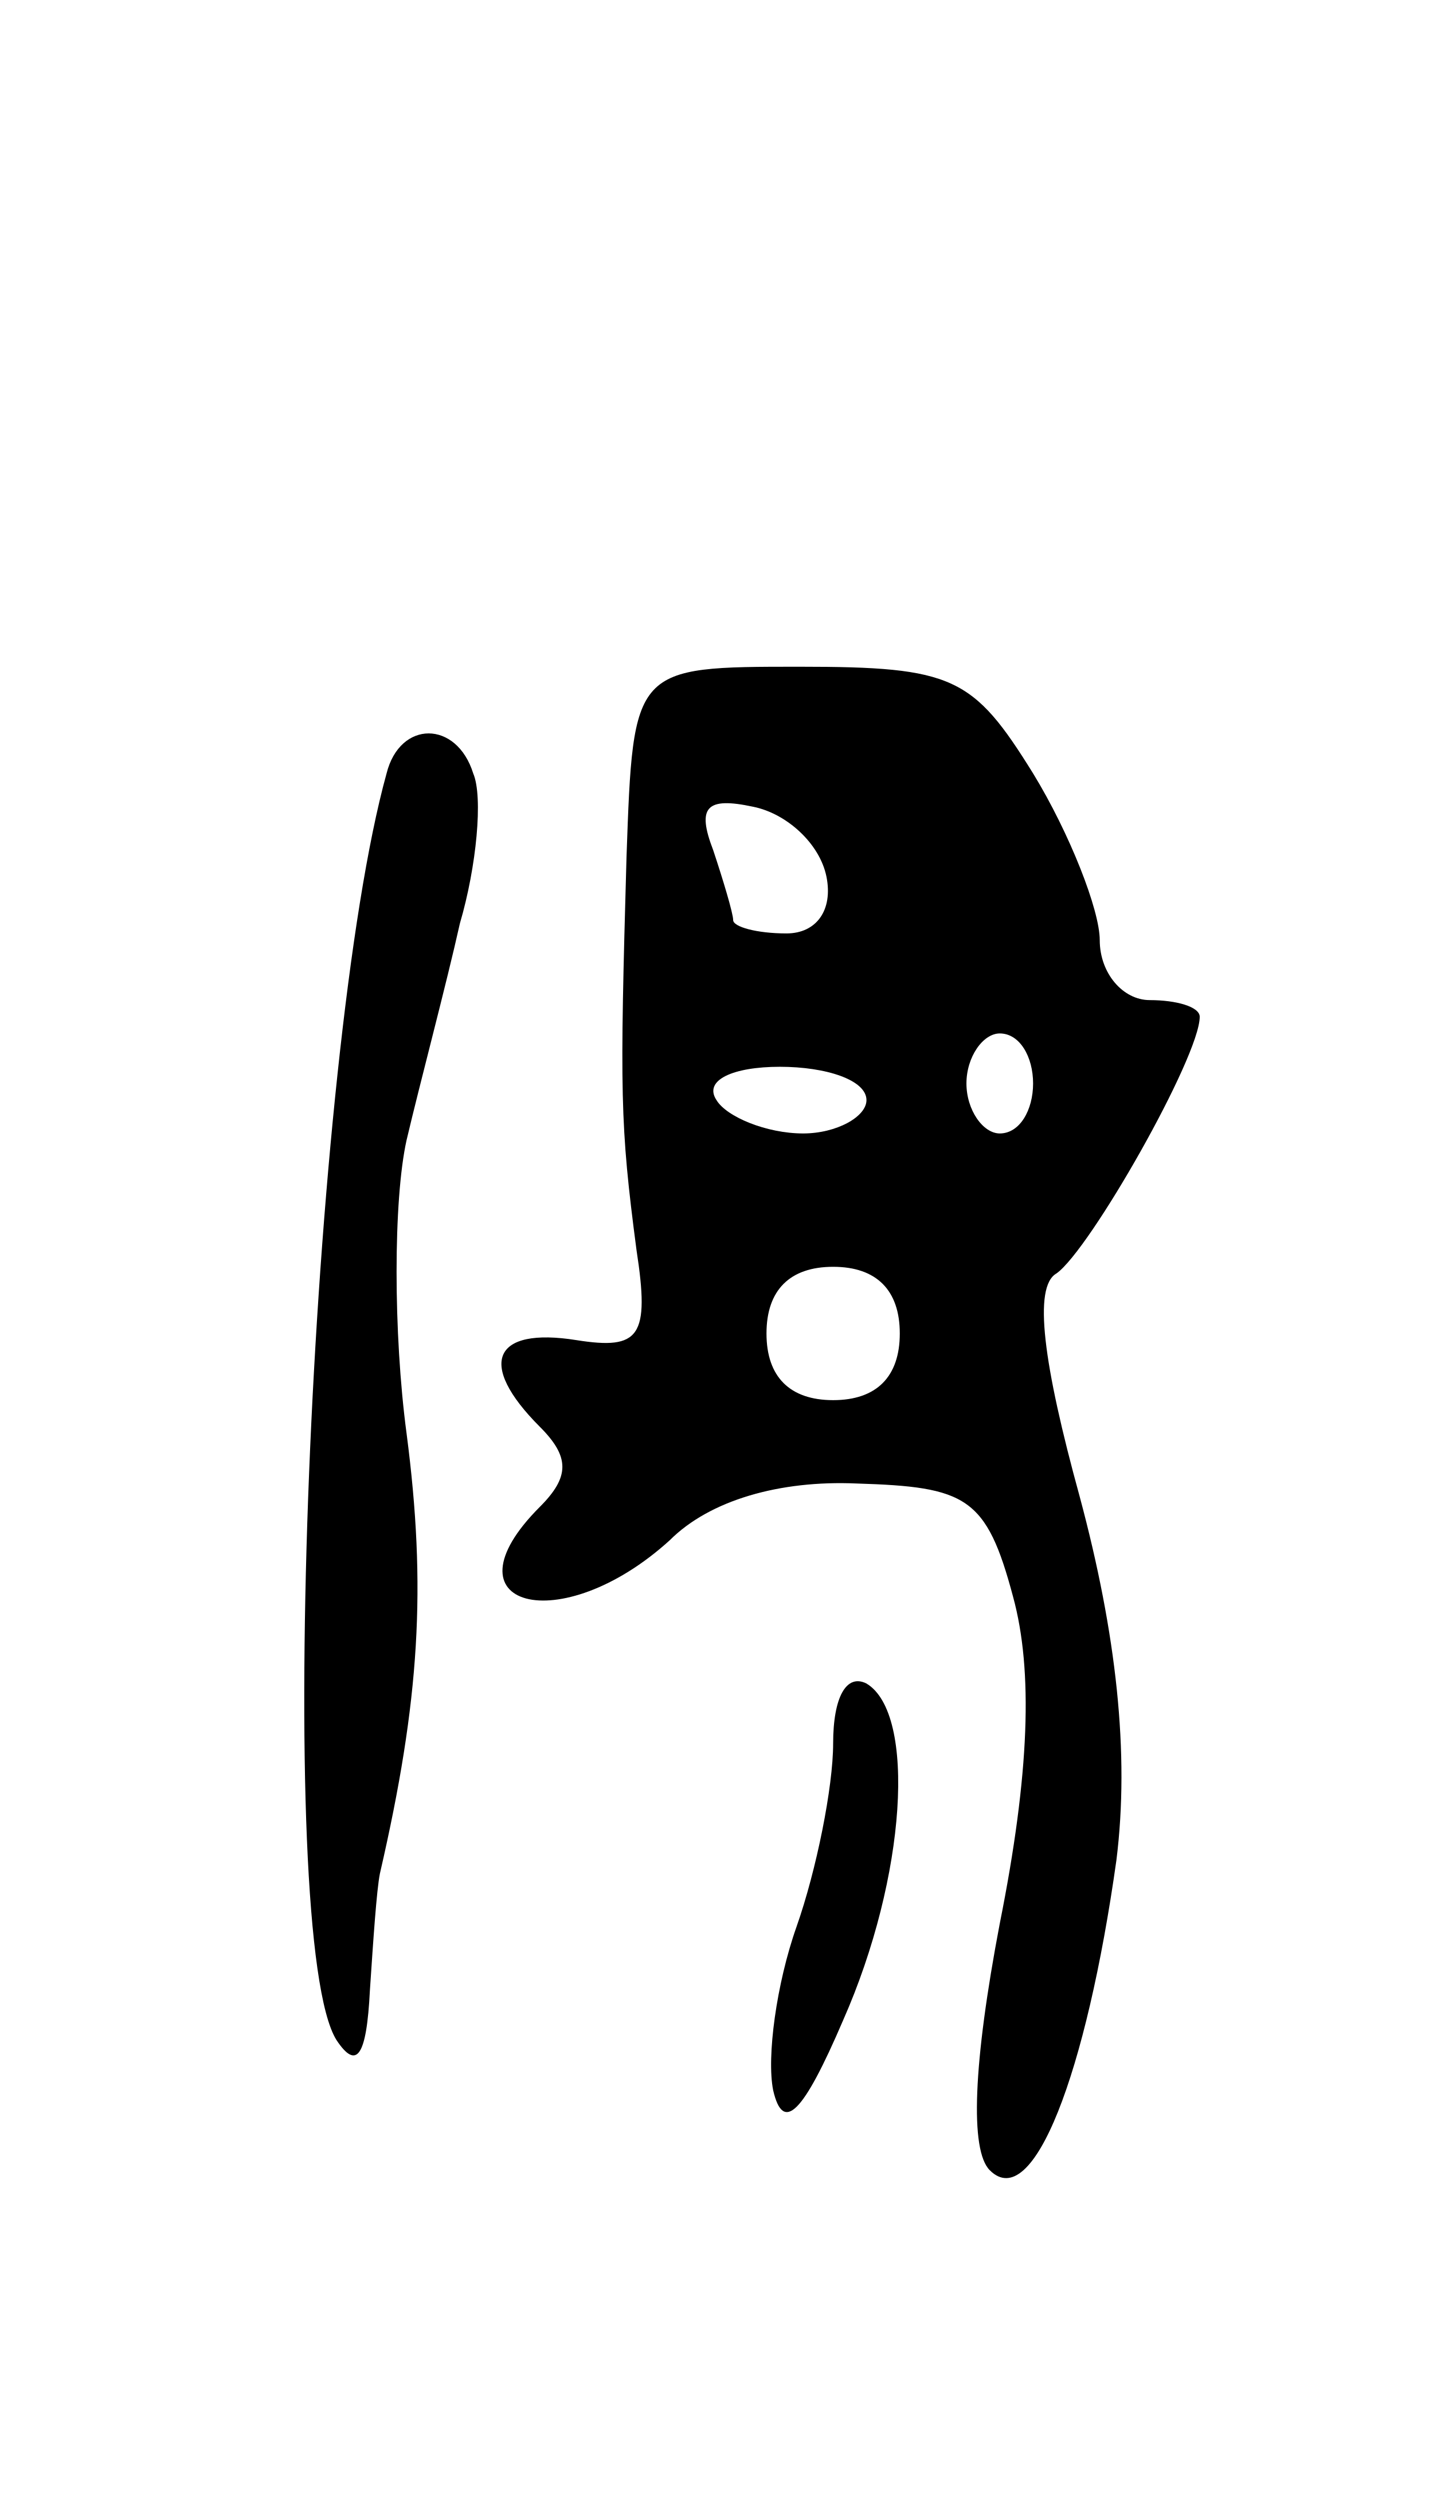 <svg version="1.0" xmlns="http://www.w3.org/2000/svg"
 width="43pt" height="75pt" viewBox="0 0 43 75"
 preserveAspectRatio="xMidYMid meet">
<g transform="translate(0,75) scale(0.1,-0.1)"
fill="#000000" stroke="none">
<path d="M188 493 c-2 -71 -2 -80 3 -118 4 -26 1 -30 -18 -27 -25 4 -30 -7
-11 -26 9 -9 9 -15 0 -24 -30 -30 6 -40 39 -10 12 12 33 18 56 17 33 -1 39 -4
47 -34 6 -22 5 -53 -4 -98 -8 -42 -9 -68 -3 -74 13 -13 29 29 38 93 4 32 0 68
-11 109 -11 40 -14 63 -7 67 10 7 43 65 43 77 0 3 -7 5 -15 5 -8 0 -15 8 -15
18 0 9 -9 32 -20 50 -18 29 -24 32 -70 32 -50 0 -50 0 -52 -57z m60 -6 c2 -10
-3 -17 -12 -17 -9 0 -16 2 -16 4 0 2 -3 12 -6 21 -5 13 -2 16 12 13 10 -2 20
-11 22 -21z m62 -62 c0 -8 -4 -15 -10 -15 -5 0 -10 7 -10 15 0 8 5 15 10 15 6
0 10 -7 10 -15z m-50 -5 c0 -5 -9 -10 -19 -10 -11 0 -23 5 -26 10 -4 6 5 10
19 10 14 0 26 -4 26 -10z m10 -70 c0 -13 -7 -20 -20 -20 -13 0 -20 7 -20 20 0
13 7 20 20 20 13 0 20 -7 20 -20z"/>
<path d="M116 518 c-23 -83 -34 -350 -15 -380 6 -9 9 -5 10 15 1 15 2 30 3 35
12 52 14 86 8 132 -4 30 -4 70 0 88 4 17 12 47 16 65 5 17 7 38 4 45 -5 16
-22 16 -26 0z"/>
<path d="M250 227 c0 -13 -5 -38 -11 -55 -6 -17 -9 -39 -7 -49 3 -13 9 -7 21
21 19 43 22 92 7 101 -6 3 -10 -4 -10 -18z"/>
</g>
</svg>
